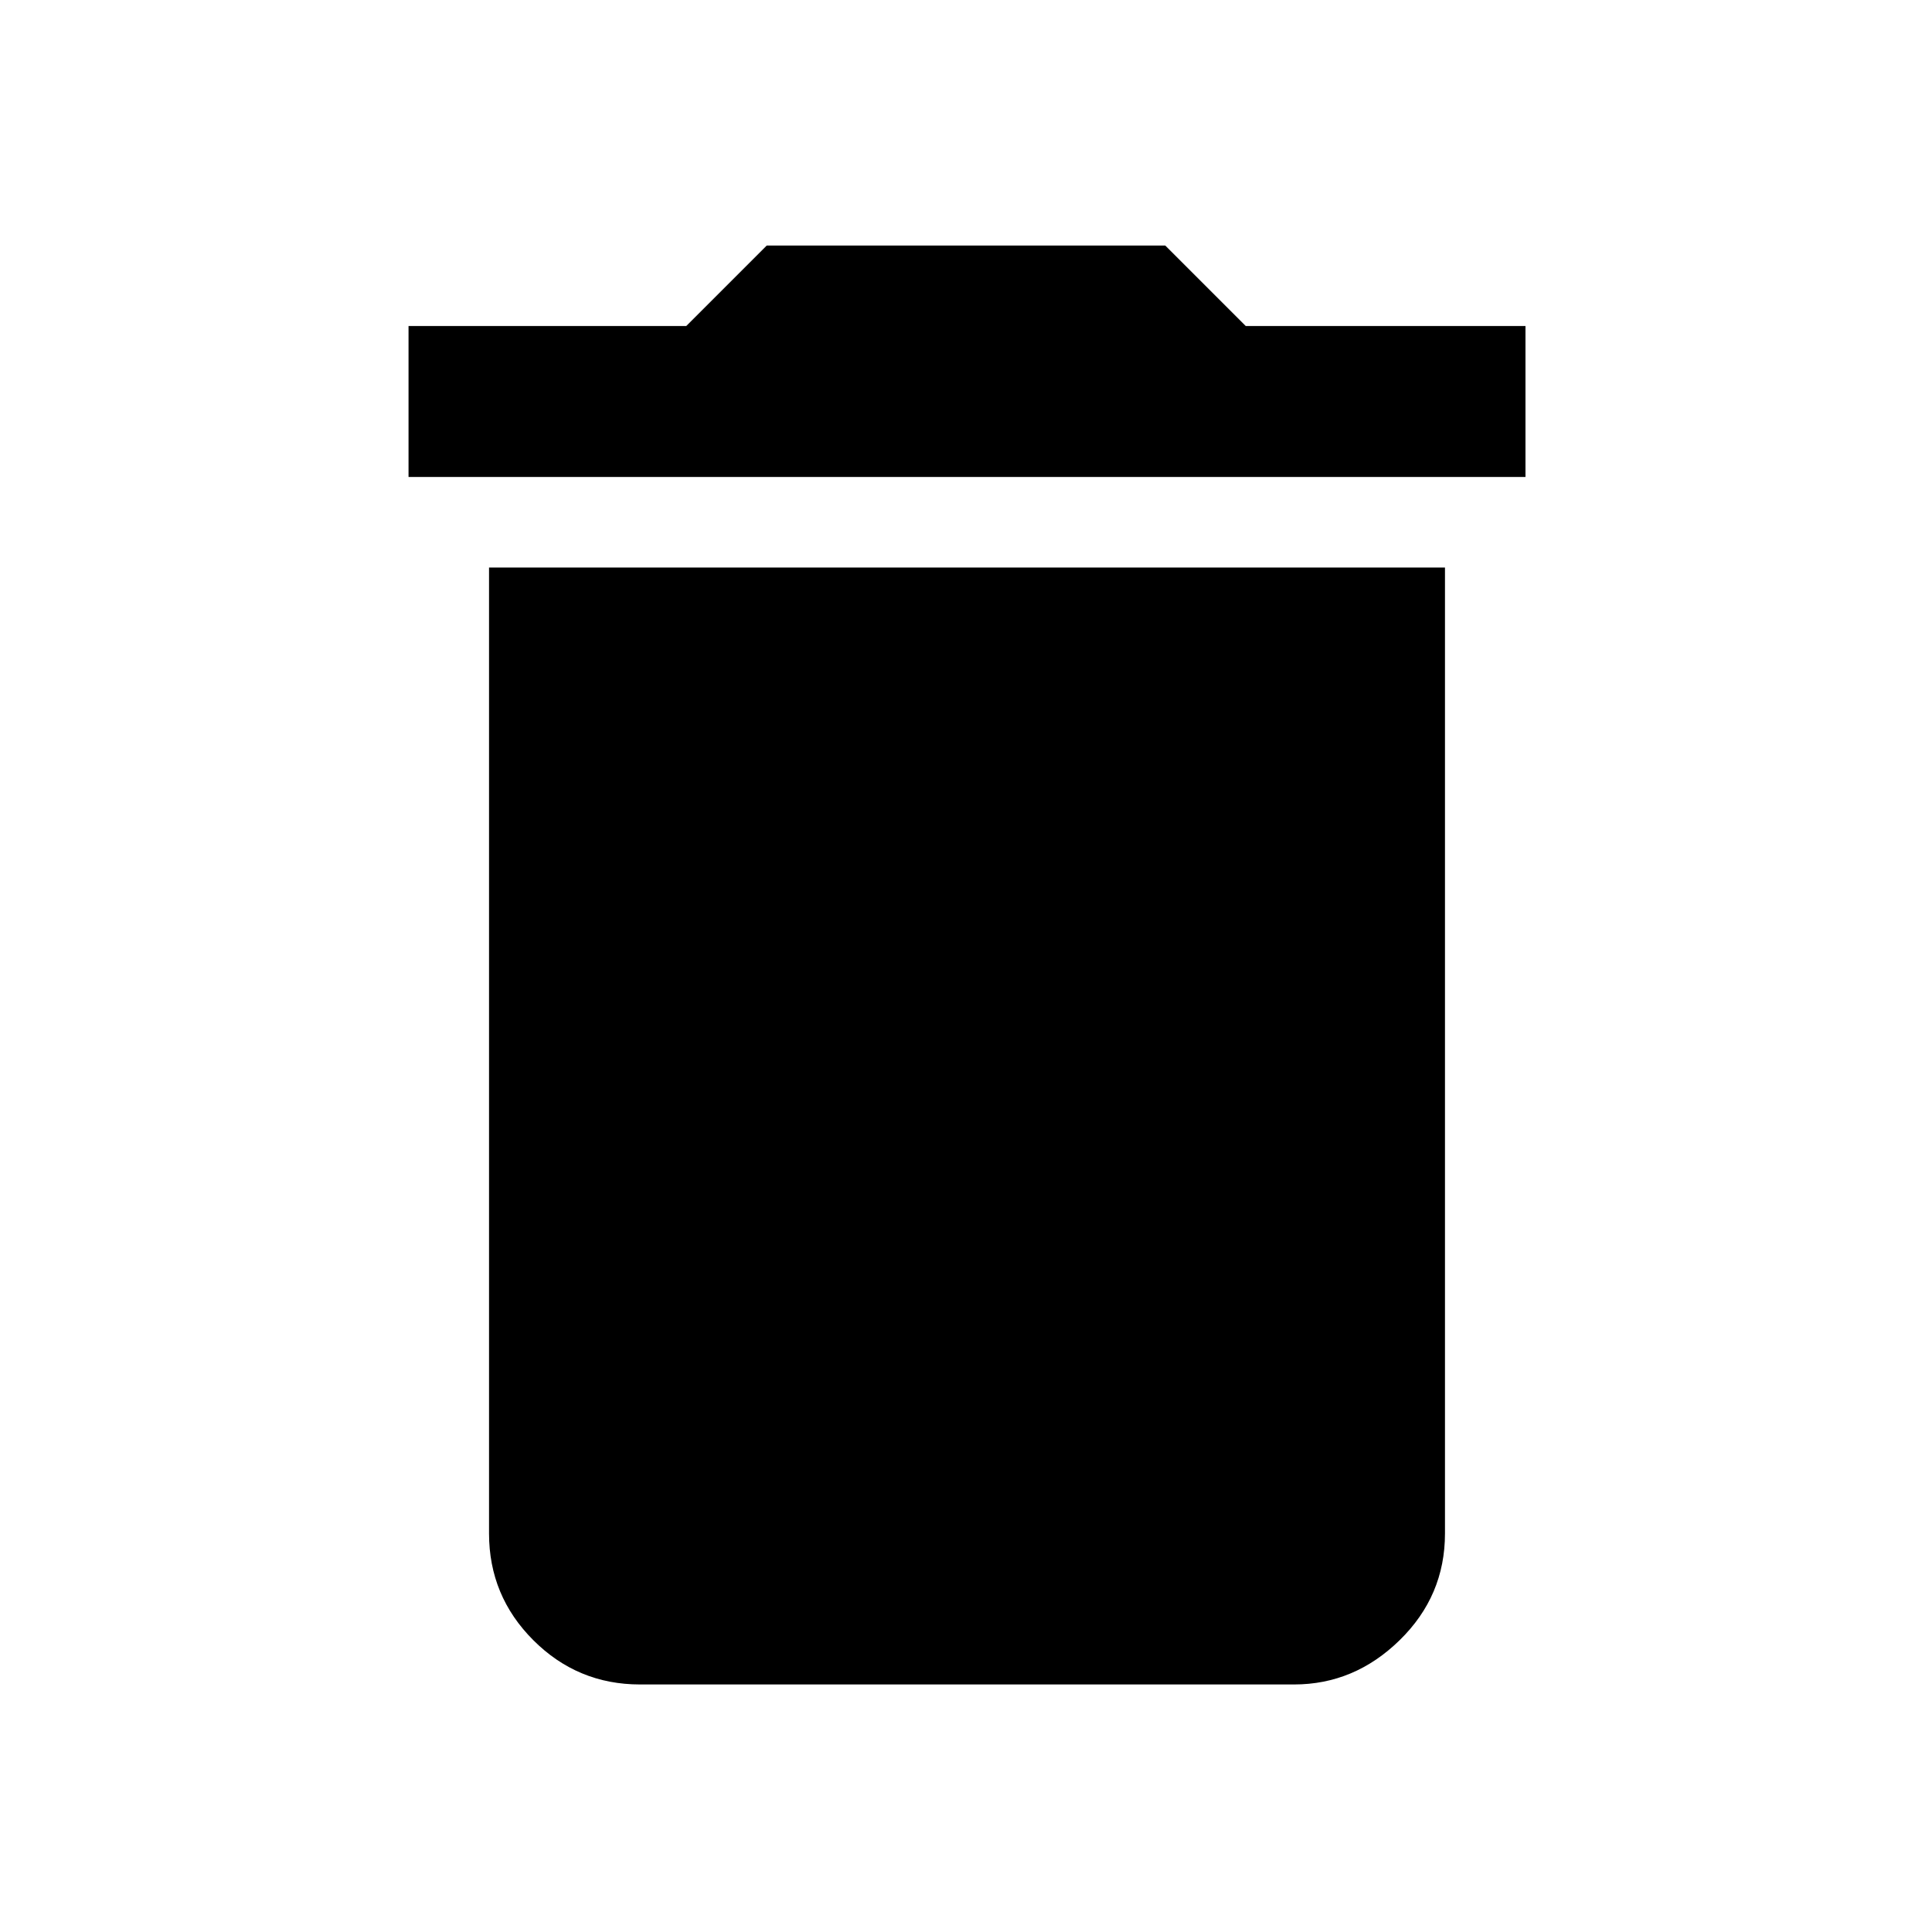 <svg xmlns="http://www.w3.org/2000/svg" height="24" width="24"><path d="M5.075 5.925V4.05H8.525L9.525 3.05H14.475L15.475 4.05H18.95V5.925ZM7.95 20.925Q7.175 20.925 6.625 20.375Q6.075 19.825 6.075 19.05V7.05H17.95V19.05Q17.95 19.825 17.387 20.375Q16.825 20.925 16.075 20.925Z"/></svg>